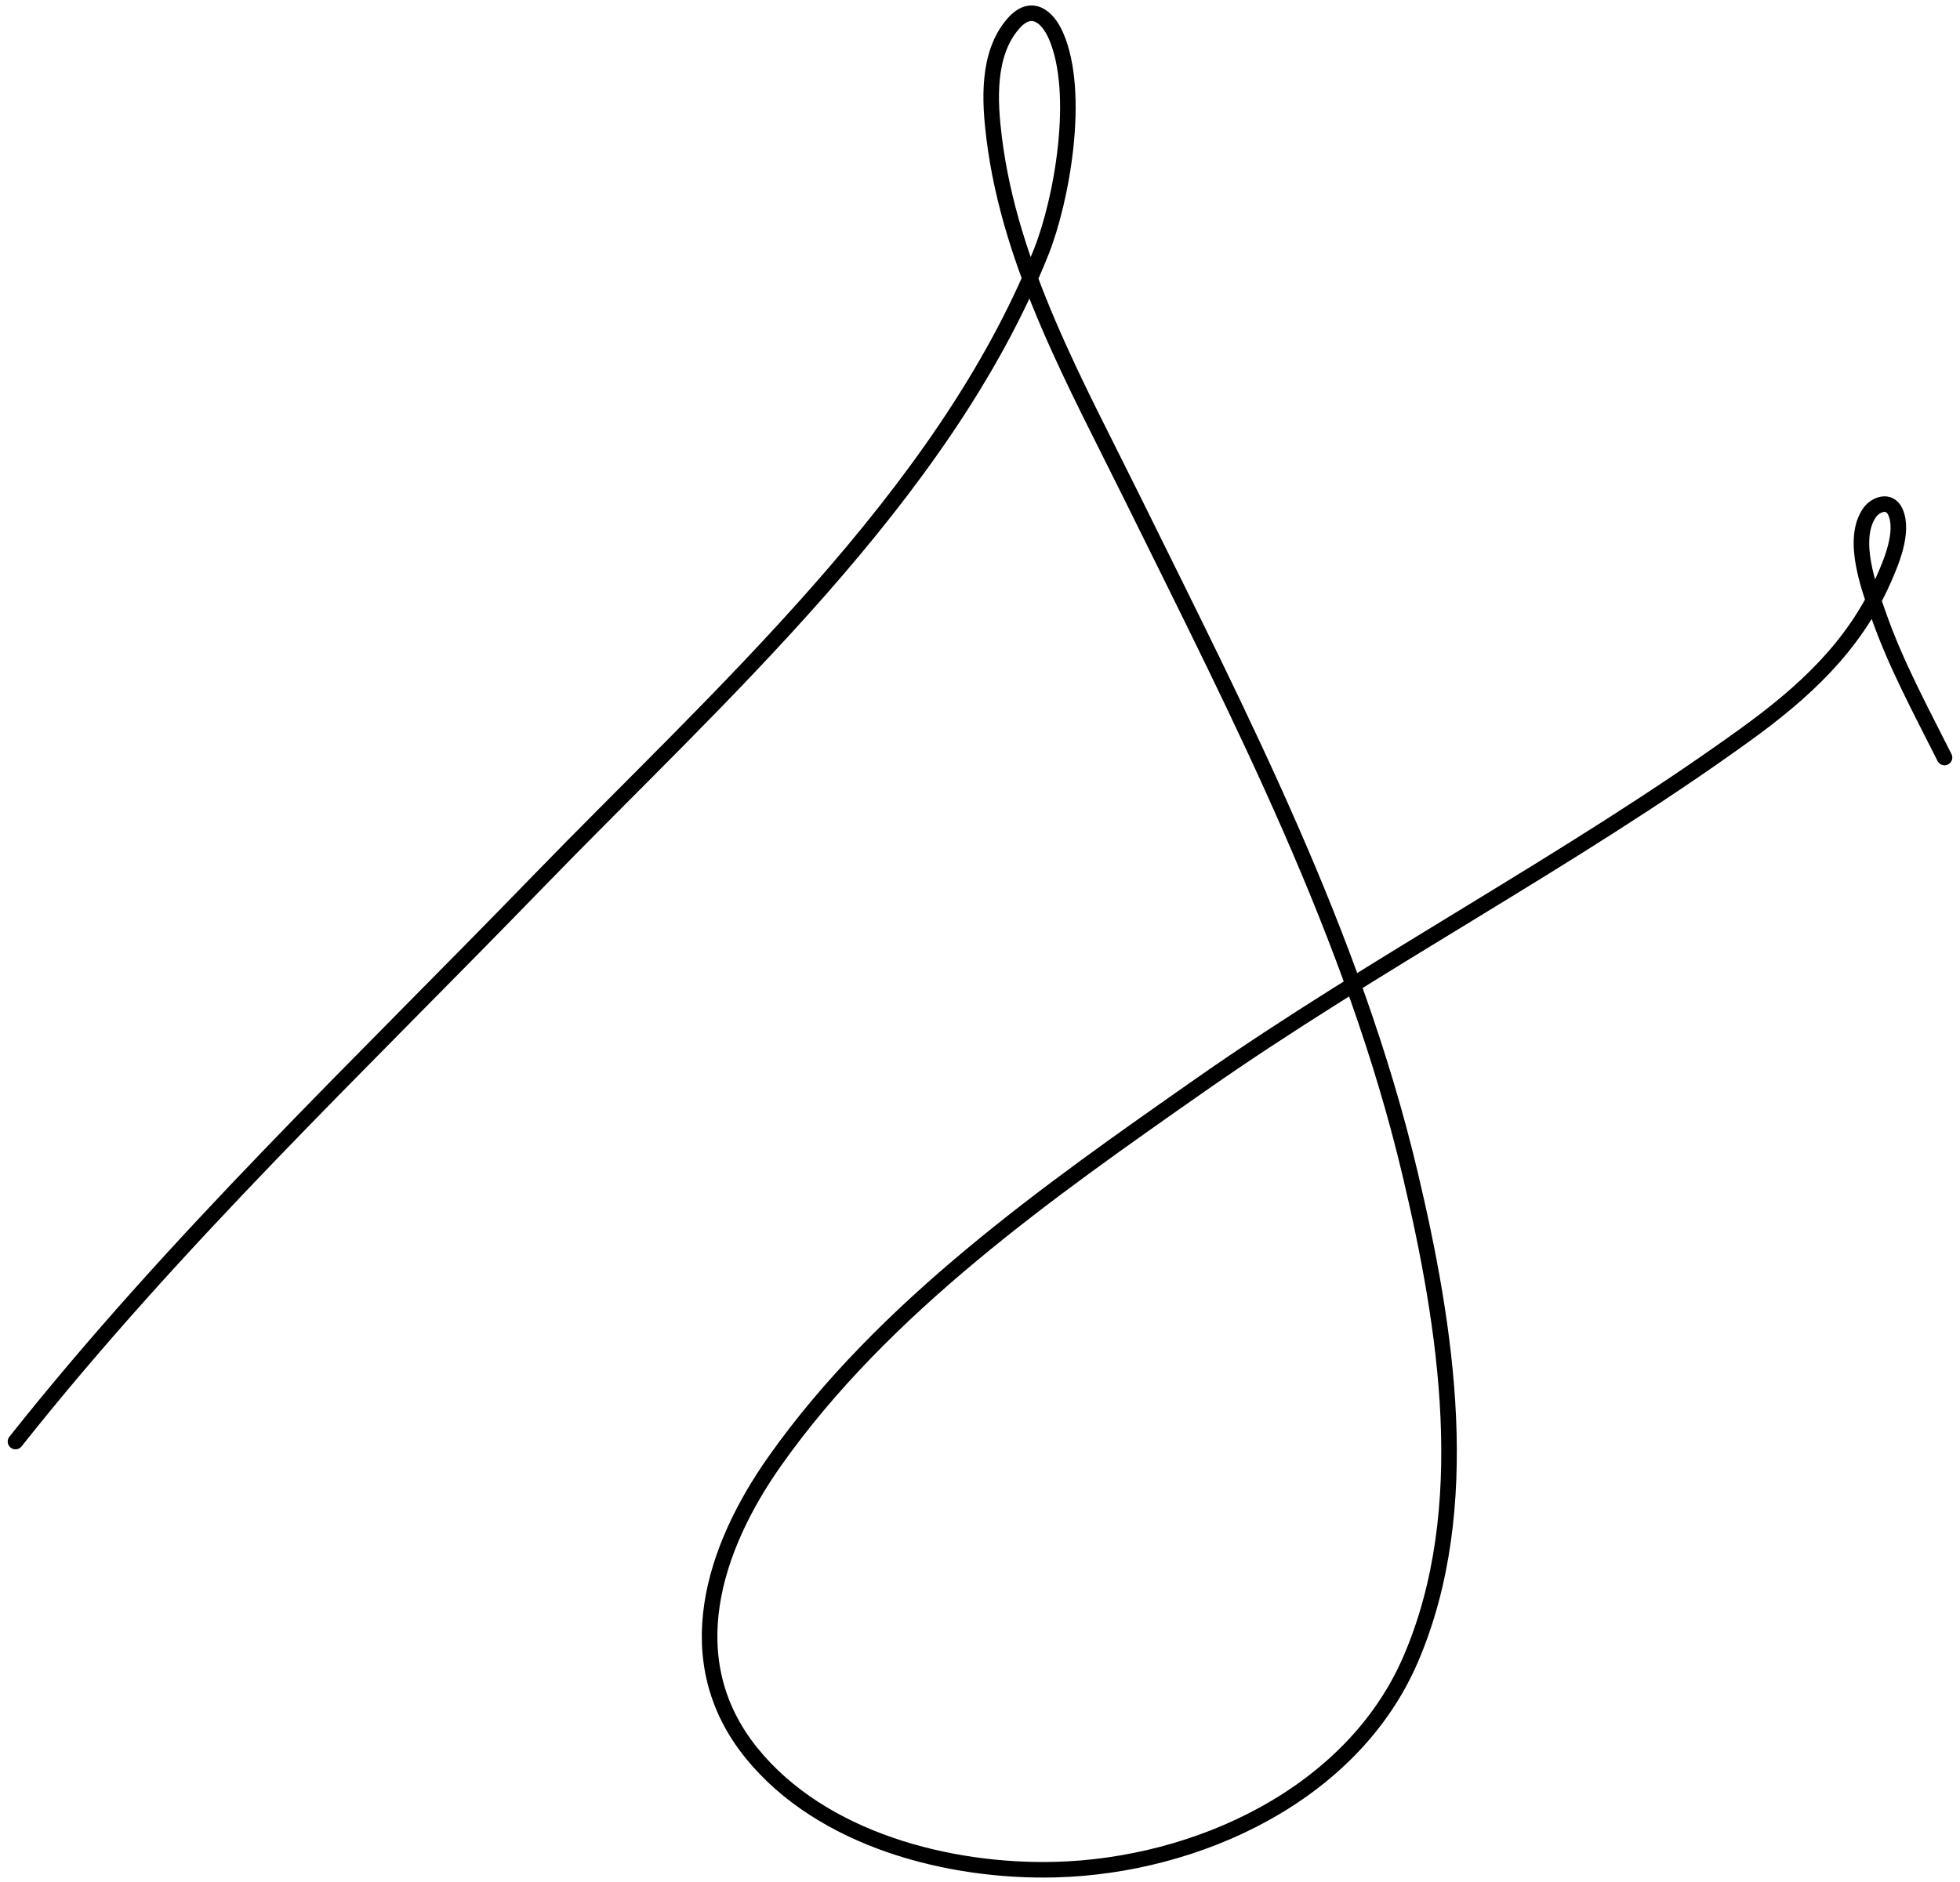 <svg width="252" height="242" viewBox="0 0 252 242" fill="none" xmlns="http://www.w3.org/2000/svg">
<path d="M1.992 185.378C22.533 159.48 46.17 137.109 69.177 113.371C92.048 89.773 121.202 64.021 133.837 32.478C136.555 25.693 138.977 11.958 135.768 4.601C134.705 2.165 132.635 0.372 130.308 3.009C126.838 6.942 127.251 13.151 127.82 17.744C129.873 34.328 138.388 49.449 145.647 64.169C159.477 92.216 174.041 120.293 181.3 150.948C185.959 170.619 189.702 194.014 181.375 213.366C173.863 230.823 153.855 239.959 135.693 240.429C122.06 240.782 105.657 236.607 96.623 225.436C86.957 213.482 91.748 199.066 99.594 187.933C113.576 168.092 134.803 153.191 154.412 139.471C177.077 123.613 201.808 110.772 224.233 94.601C231.821 89.13 238.365 83.194 242.172 74.535C243.044 72.55 244.865 68.448 243.694 65.835C242.941 64.153 241.132 64.859 240.389 65.909C237.922 69.393 240.378 75.797 241.54 79.126C243.735 85.412 247.024 91.466 250.008 97.415" stroke="black" stroke-width="2" stroke-linecap="round" stroke-linejoin="round"/>
</svg>
